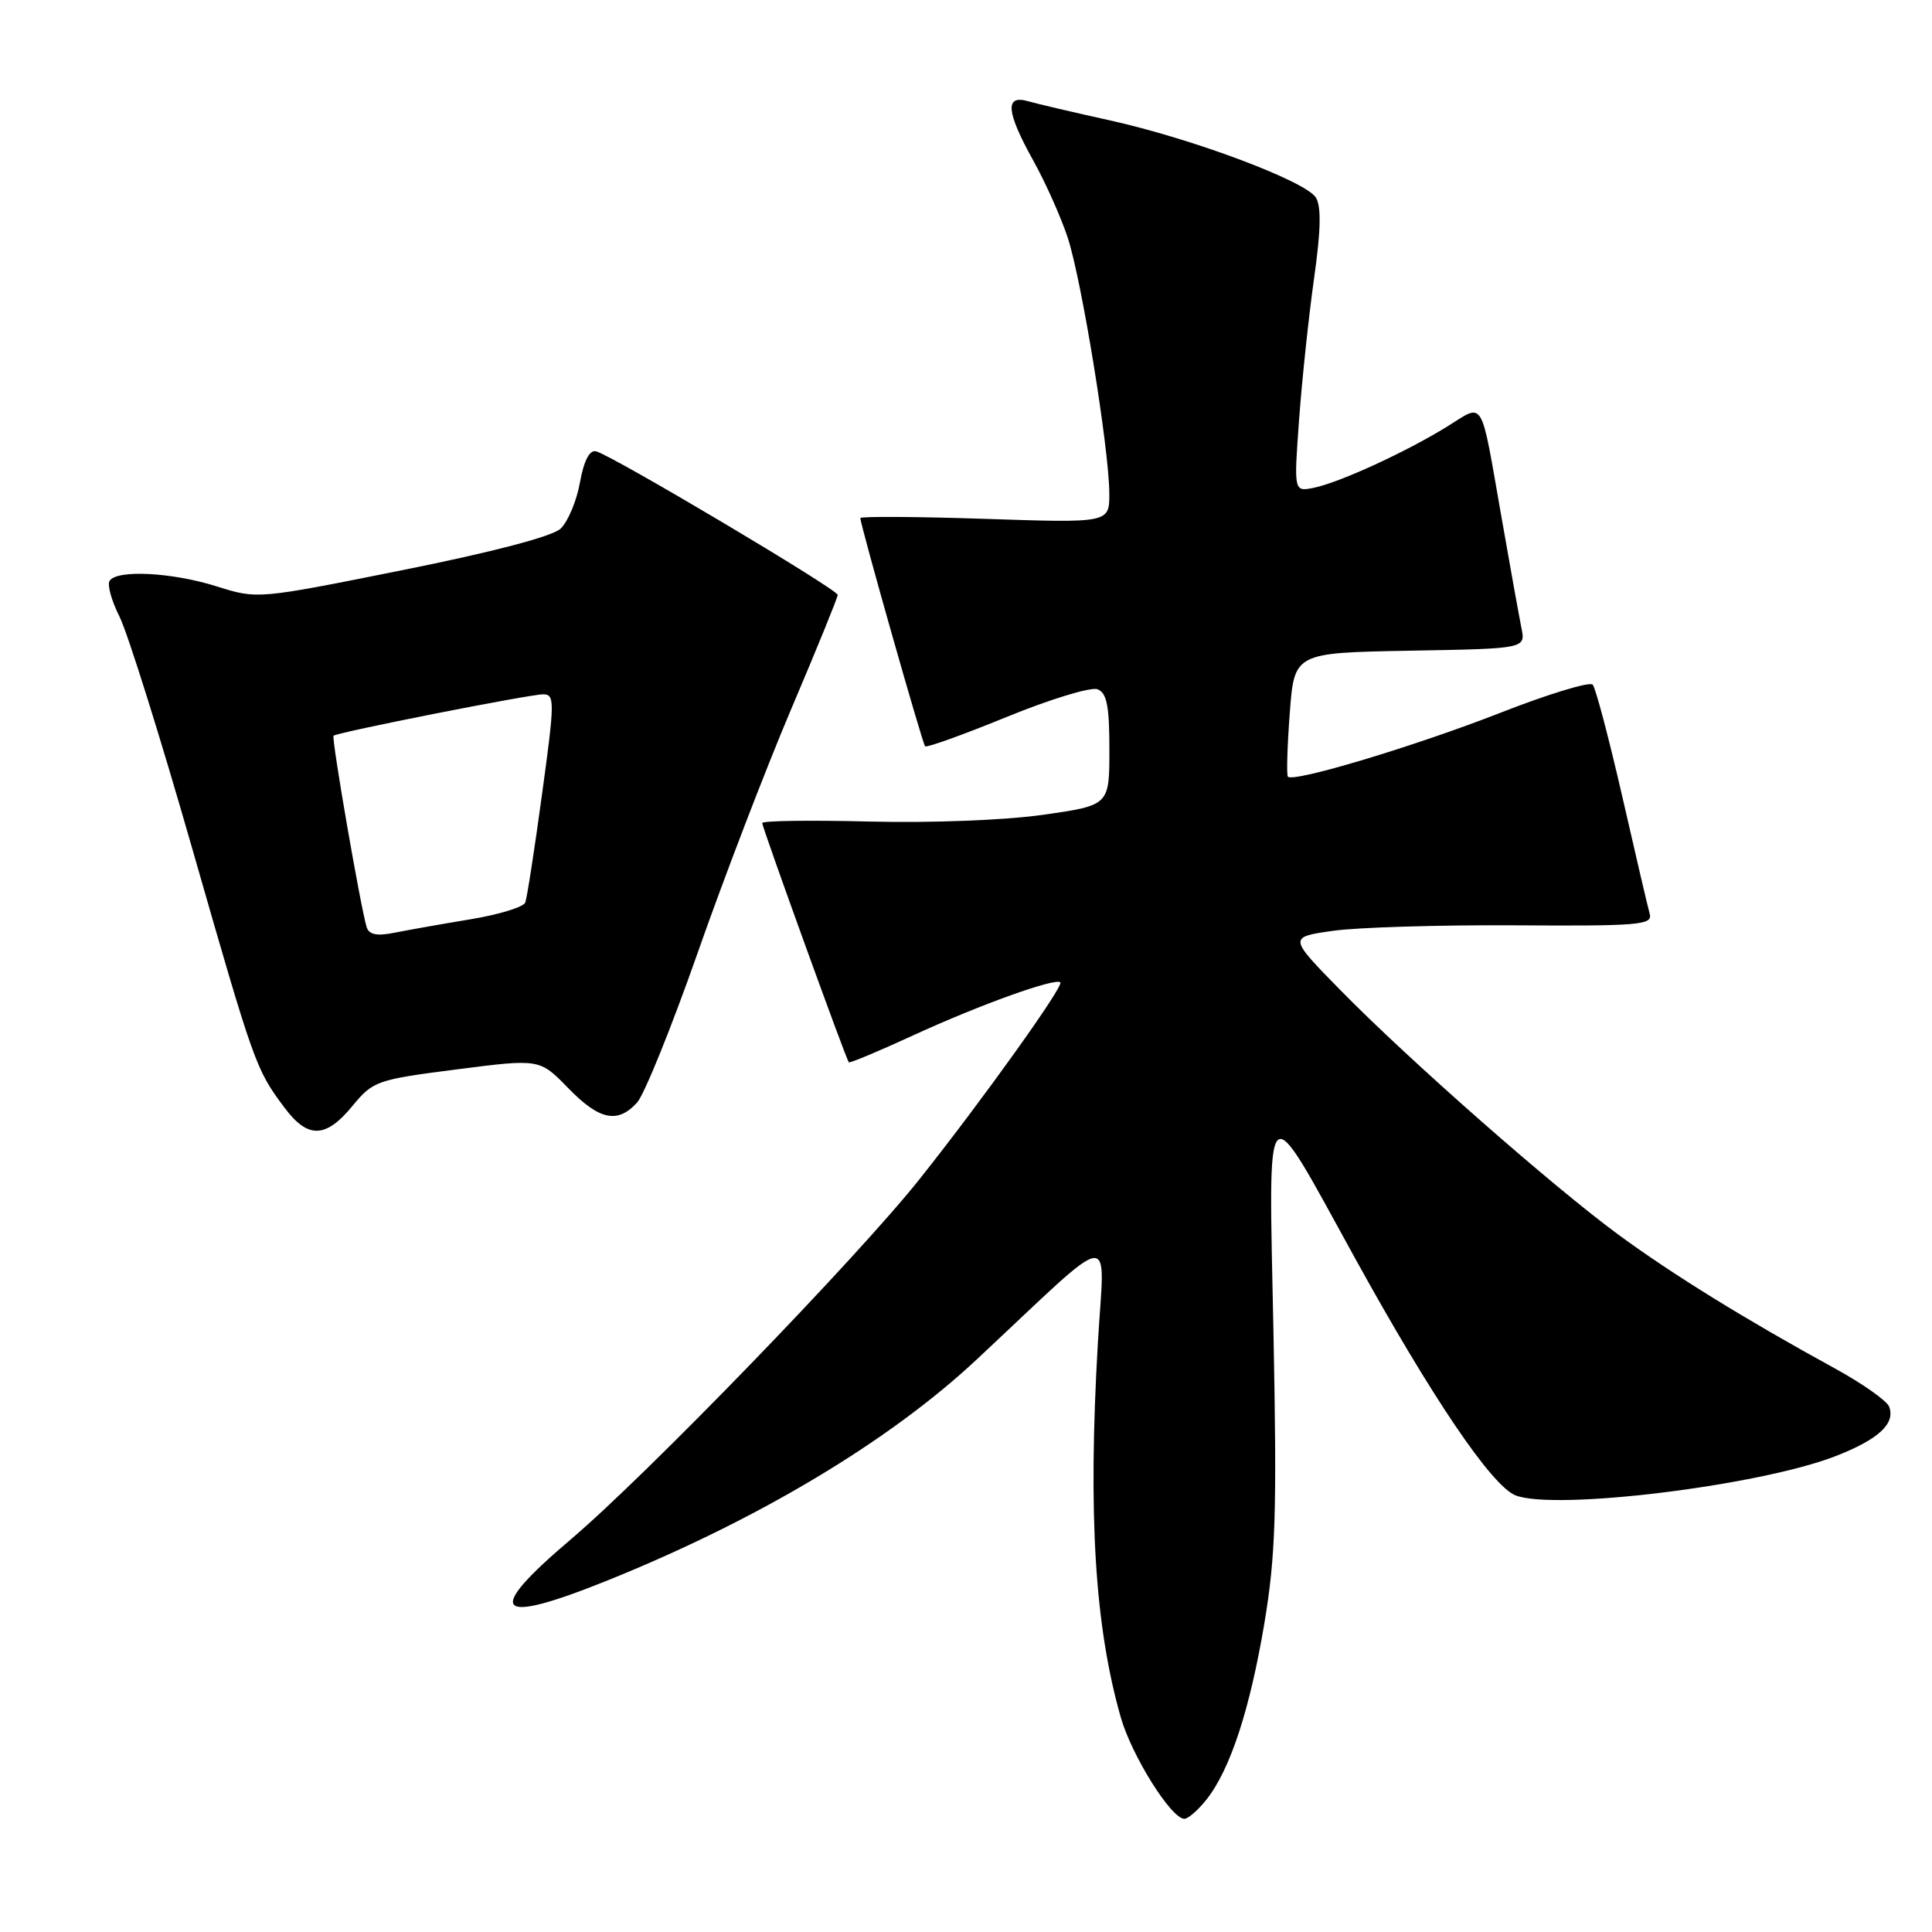 <?xml version="1.0" encoding="UTF-8" standalone="no"?>
<!DOCTYPE svg PUBLIC "-//W3C//DTD SVG 1.1//EN" "http://www.w3.org/Graphics/SVG/1.1/DTD/svg11.dtd" >
<svg xmlns="http://www.w3.org/2000/svg" xmlns:xlink="http://www.w3.org/1999/xlink" version="1.1" viewBox="0 0 256 256">
 <g >
 <path fill="currentColor"
d=" M 159.89 238.42 C 163.03 234.43 165.63 226.46 167.55 215.01 C 169.03 206.11 169.21 200.37 168.74 176.53 C 168.09 143.89 167.35 144.57 179.50 166.63 C 189.70 185.14 197.67 196.92 200.83 198.15 C 206.08 200.18 233.12 196.87 243.21 192.95 C 248.91 190.73 251.18 188.64 250.32 186.39 C 250.02 185.61 246.79 183.33 243.14 181.33 C 231.24 174.81 221.63 168.87 214.50 163.64 C 205.73 157.20 186.68 140.45 177.61 131.20 C 170.73 124.18 170.73 124.18 176.61 123.34 C 179.85 122.88 190.72 122.55 200.77 122.61 C 217.14 122.72 219.00 122.56 218.60 121.11 C 218.35 120.23 216.71 113.20 214.95 105.50 C 213.18 97.80 211.43 91.15 211.04 90.72 C 210.65 90.29 205.12 91.97 198.75 94.47 C 187.41 98.90 171.33 103.73 170.65 102.91 C 170.46 102.69 170.57 98.90 170.90 94.50 C 171.50 86.50 171.50 86.50 186.82 86.22 C 202.15 85.95 202.15 85.95 201.60 83.22 C 201.30 81.73 200.10 75.10 198.95 68.50 C 196.12 52.41 196.74 53.43 191.76 56.52 C 186.31 59.89 177.45 63.96 174.06 64.64 C 171.44 65.16 171.44 65.16 172.14 55.54 C 172.53 50.24 173.42 41.85 174.12 36.89 C 175.02 30.55 175.09 27.36 174.36 26.18 C 173.00 23.99 157.96 18.36 147.06 15.95 C 142.35 14.91 137.49 13.77 136.25 13.42 C 133.12 12.51 133.31 14.78 136.91 21.27 C 138.51 24.14 140.56 28.72 141.46 31.43 C 143.31 37.01 146.97 59.49 146.99 65.40 C 147.00 69.30 147.00 69.30 130.50 68.75 C 121.42 68.45 114.00 68.41 114.00 68.65 C 114.00 69.53 122.22 98.51 122.58 98.89 C 122.78 99.10 127.64 97.35 133.39 95.00 C 139.13 92.65 144.55 91.00 145.42 91.33 C 146.66 91.81 147.00 93.51 147.00 99.32 C 147.00 106.71 147.00 106.71 138.25 107.96 C 133.24 108.68 123.40 109.06 115.25 108.86 C 107.41 108.66 101.00 108.75 101.00 109.06 C 101.00 109.65 112.09 140.31 112.47 140.76 C 112.59 140.90 116.47 139.28 121.09 137.15 C 129.84 133.13 139.86 129.53 140.50 130.17 C 140.99 130.65 130.14 145.81 121.84 156.25 C 113.58 166.63 85.72 195.41 75.63 203.98 C 64.05 213.80 65.53 215.45 80.49 209.42 C 100.50 201.35 117.83 190.98 129.46 180.10 C 148.33 162.46 146.35 162.72 145.47 178.00 C 144.16 200.70 145.06 215.48 148.51 227.56 C 149.95 232.63 155.20 241.00 156.93 241.00 C 157.44 241.00 158.77 239.84 159.89 238.42 Z  M 46.69 146.56 C 49.43 143.23 49.92 143.06 60.52 141.70 C 71.50 140.29 71.50 140.29 75.25 144.14 C 79.41 148.43 81.84 148.94 84.42 146.09 C 85.37 145.04 88.97 136.14 92.42 126.32 C 95.86 116.50 101.45 101.93 104.84 93.95 C 108.23 85.98 111.00 79.17 111.00 78.83 C 111.00 78.10 80.94 60.24 78.97 59.80 C 78.11 59.60 77.36 61.05 76.84 63.96 C 76.40 66.41 75.24 69.15 74.27 70.06 C 73.17 71.08 65.24 73.16 53.31 75.55 C 34.12 79.40 34.12 79.40 28.72 77.70 C 22.79 75.83 15.46 75.45 14.52 76.97 C 14.19 77.50 14.79 79.63 15.84 81.72 C 16.89 83.80 21.24 97.65 25.49 112.50 C 33.69 141.10 33.89 141.68 37.68 146.75 C 40.78 150.91 43.15 150.86 46.69 146.56 Z  M 48.59 122.87 C 47.81 120.40 43.89 97.78 44.20 97.49 C 44.69 97.03 70.17 92.00 71.98 92.00 C 73.52 92.00 73.51 92.97 71.82 105.25 C 70.83 112.54 69.83 118.99 69.60 119.59 C 69.37 120.19 66.11 121.19 62.34 121.81 C 58.58 122.43 54.04 123.24 52.27 123.59 C 49.96 124.06 48.91 123.85 48.59 122.87 Z "/>
</g>
</svg>
